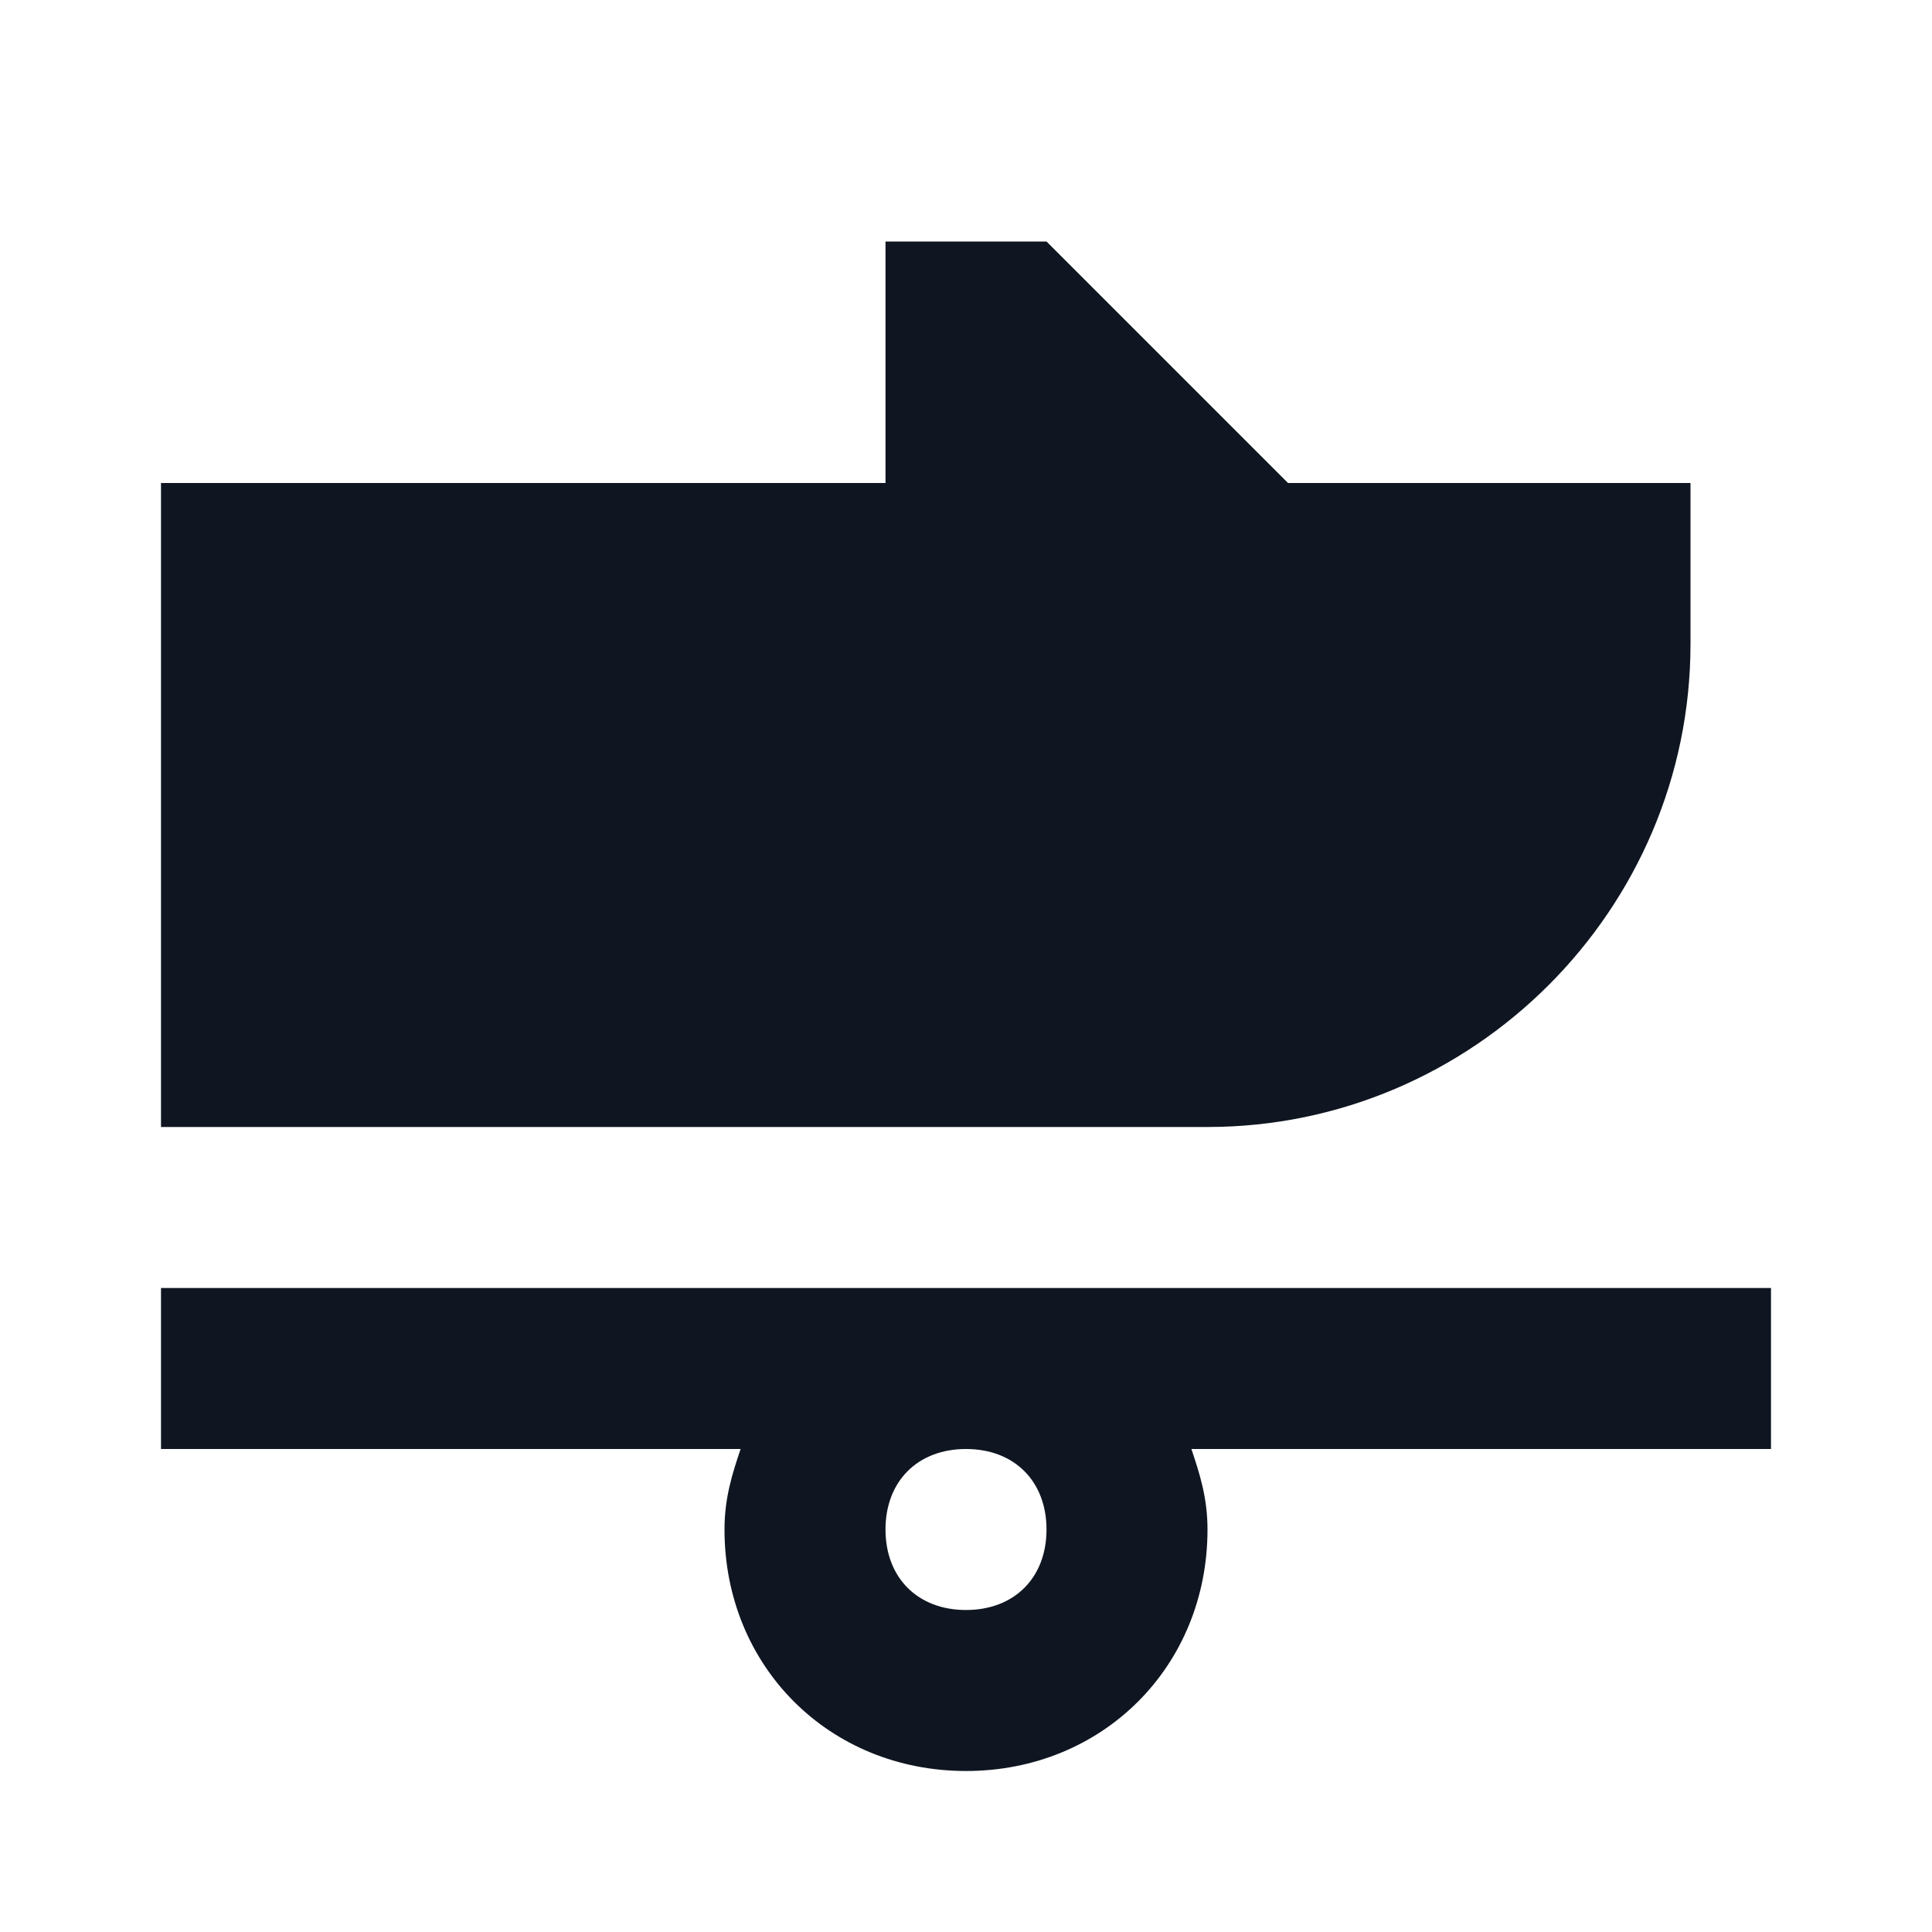 <svg width="24" height="24" viewBox="0 0 24 24" fill="none" xmlns="http://www.w3.org/2000/svg">
<path d="M22 18H14.8C14.9 18.3 15 18.6 15 19C15 20.7 13.7 22 12 22C10.3 22 9 20.7 9 19C9 18.6 9.1 18.3 9.2 18H2V16H22V18ZM13 19C13 18.4 12.6 18 12 18C11.4 18 11 18.4 11 19C11 19.6 11.4 20 12 20C12.6 20 13 19.6 13 19ZM16 6L13 3H11V6H2V14H15C18.3 14 21 11.3 21 8V6H16Z" fill="#0F1621"/>
</svg>
